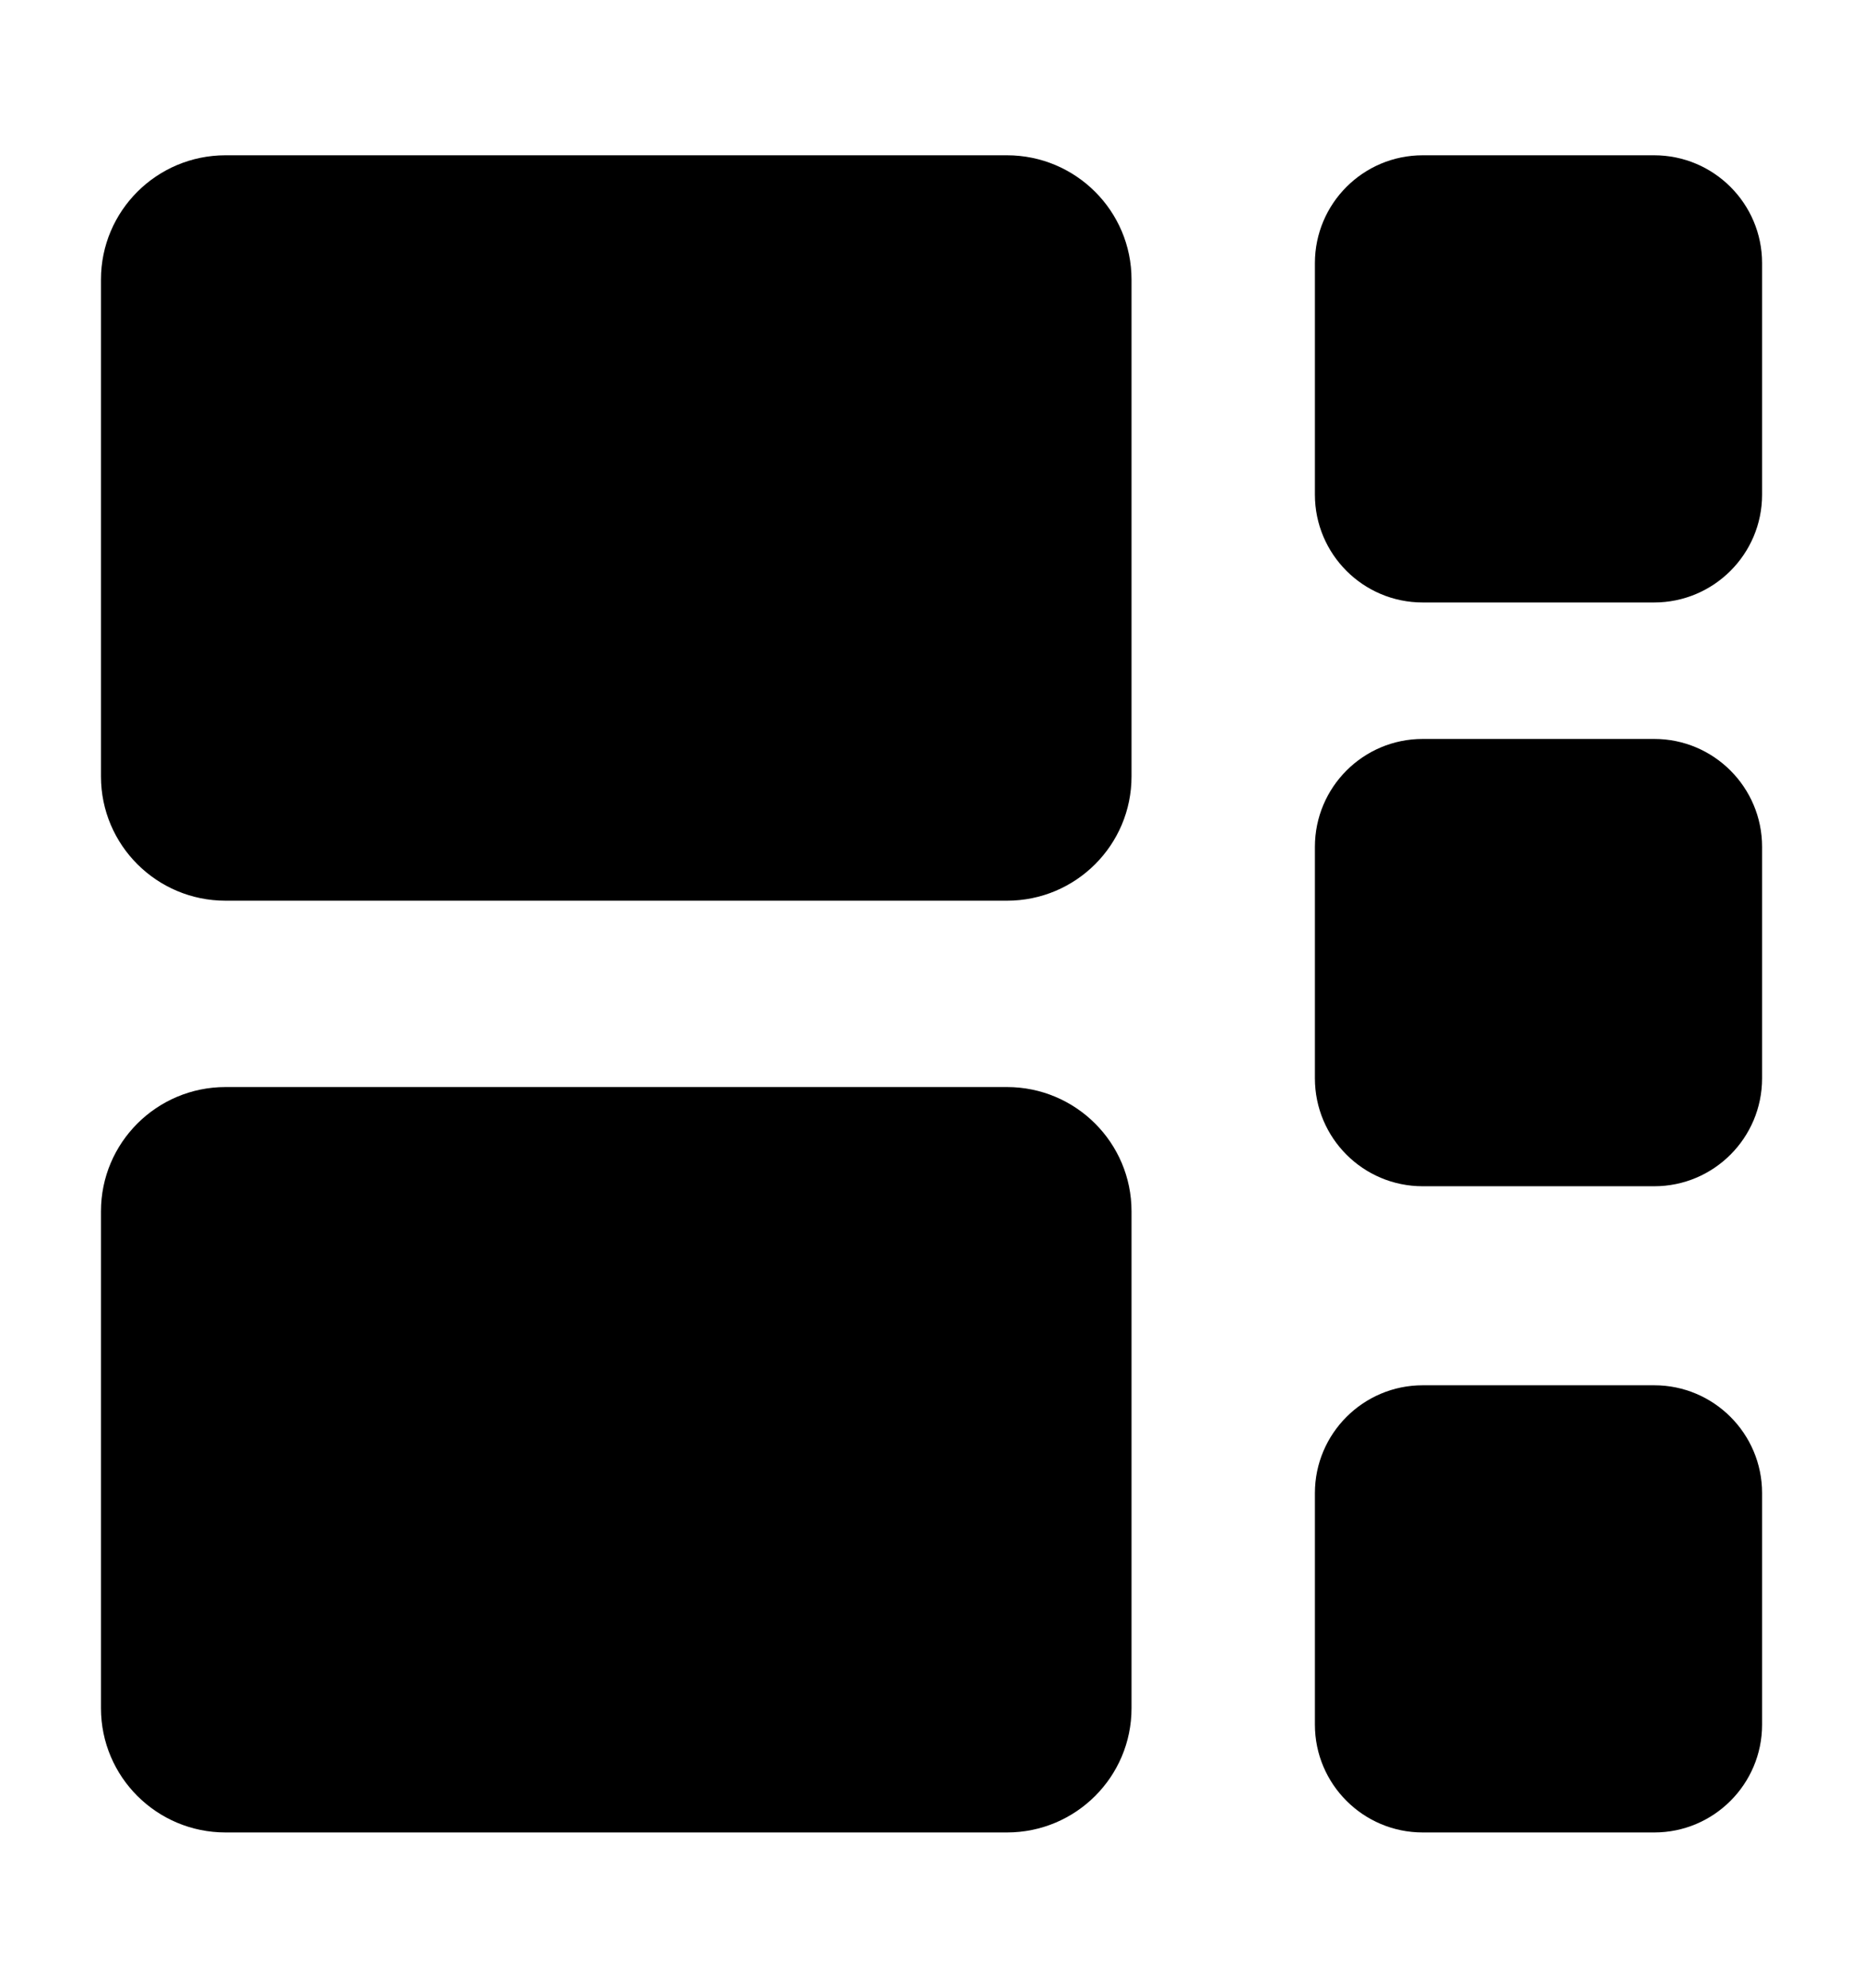 <?xml version="1.0" encoding="utf-8"?>
<!-- Generator: Adobe Illustrator 16.0.4, SVG Export Plug-In . SVG Version: 6.00 Build 0)  -->
<!DOCTYPE svg PUBLIC "-//W3C//DTD SVG 1.1//EN" "http://www.w3.org/Graphics/SVG/1.1/DTD/svg11.dtd">
<svg version="1.1" id="Layer_1" xmlns="http://www.w3.org/2000/svg" xmlns:xlink="http://www.w3.org/1999/xlink" x="0px" y="0px"
	 width="30px" height="32px" viewBox="0 0 30 32" enable-background="new 0 0 30 32" xml:space="preserve">
<g>
	<path d="M18.221,12.5c0,1.104-0.897,2-2.006,2H3.632c-1.108,0-2.006-0.896-2.006-2v-8c0-1.104,0.898-2,2.006-2h12.583
		c1.107,0,2.006,0.896,2.006,2V12.5z"/>
	<path d="M28.375,7.963c0,0.958-0.779,1.736-1.738,1.736H22.91c-0.959,0-1.736-0.778-1.736-1.736V4.236
		c0-0.958,0.777-1.736,1.736-1.736h3.727c0.959,0,1.738,0.778,1.738,1.736V7.963z"/>
	<path d="M28.375,17.359c0,0.961-0.779,1.738-1.736,1.738H22.91c-0.959,0-1.736-0.777-1.736-1.738v-3.726
		c0-0.959,0.777-1.737,1.736-1.737h3.729c0.957,0,1.736,0.778,1.736,1.737V17.359z"/>
	<path d="M28.375,27.764c0,0.959-0.779,1.736-1.736,1.736H22.91c-0.957,0-1.736-0.777-1.736-1.736v-3.727
		c0-0.958,0.779-1.736,1.736-1.736h3.729c0.957,0,1.736,0.778,1.736,1.736V27.764z"/>
	<path d="M18.221,27.5c0,1.104-0.897,2-2.006,2H3.632c-1.108,0-2.006-0.896-2.006-2v-8c0-1.104,0.898-2,2.006-2h12.583
		c1.107,0,2.006,0.896,2.006,2V27.5z"/>
</g>
</svg>
